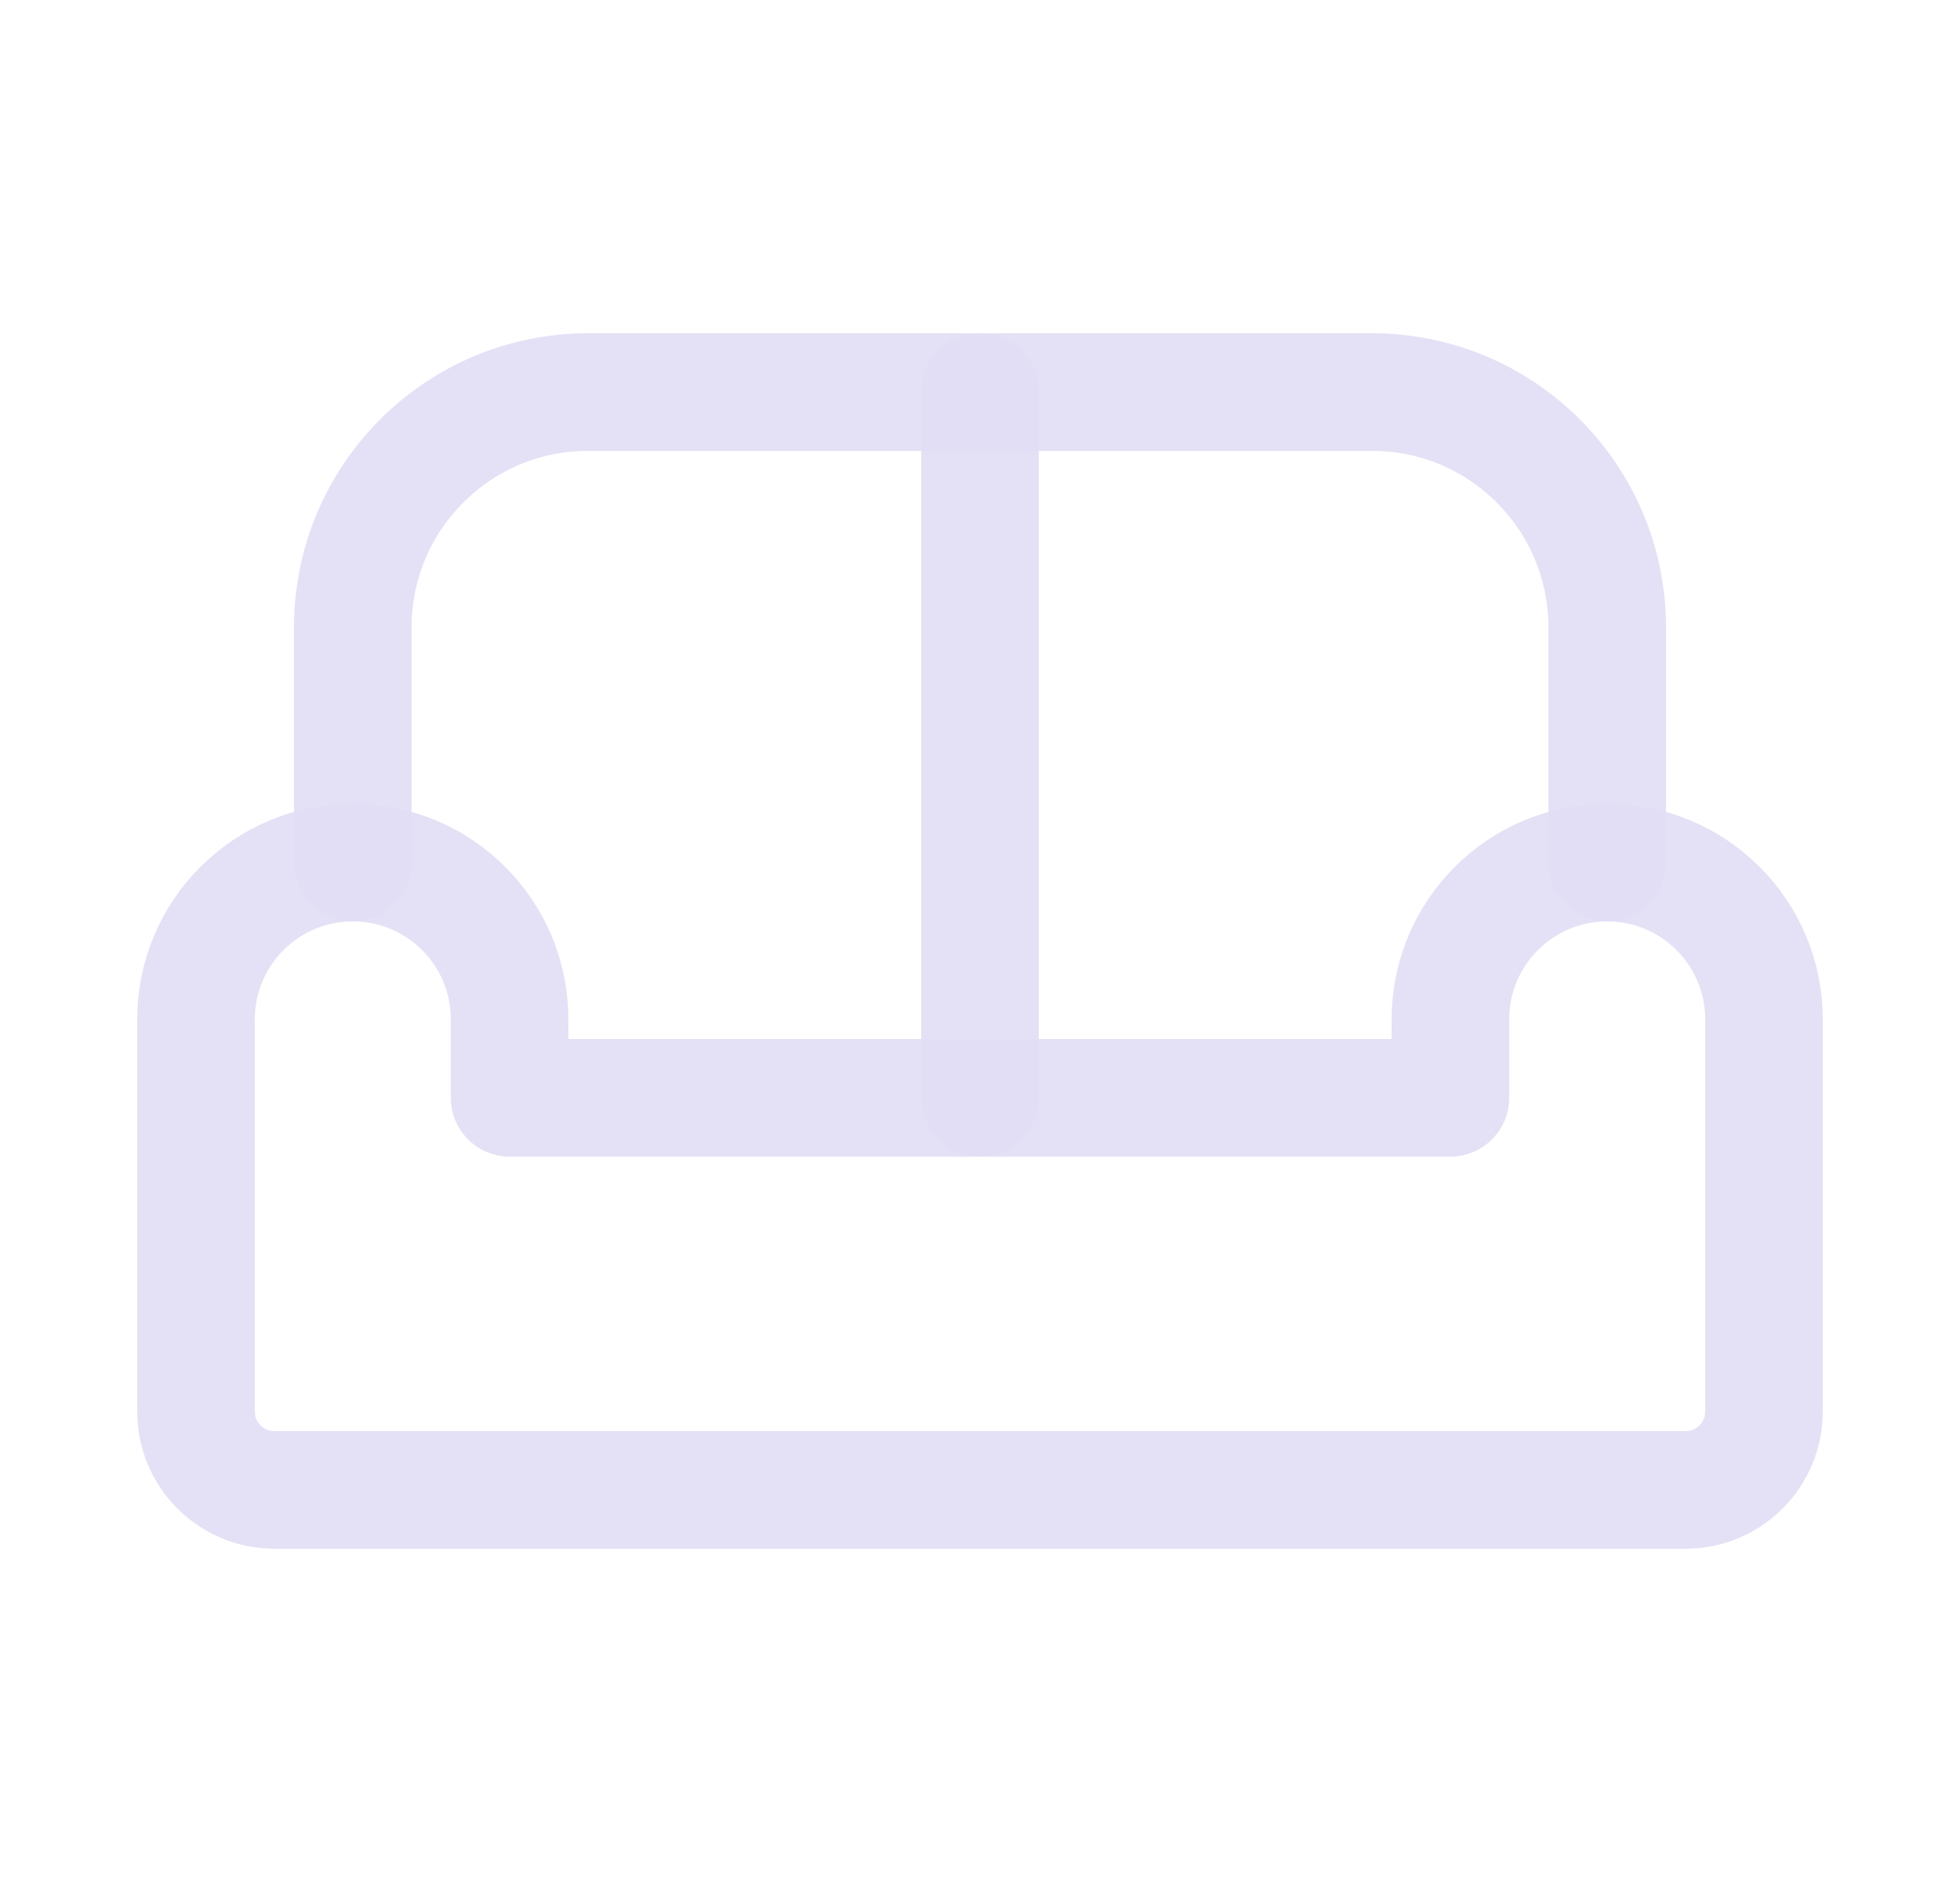 <svg width="25" height="24" viewBox="0 0 25 24" fill="none" xmlns="http://www.w3.org/2000/svg">
<path fill-rule="evenodd" clip-rule="evenodd" d="M4.5 11C5.605 11 6.5 11.895 6.5 13V14H18.5V13C18.5 11.895 19.395 11 20.5 11C21.605 11 22.5 11.895 22.5 13V18C22.5 18.552 22.052 19 21.5 19H3.5C2.948 19 2.5 18.552 2.5 18V13C2.5 11.895 3.395 11 4.5 11Z" stroke="#E1DEF5" stroke-opacity="0.9" stroke-width="1.5" stroke-linecap="round" stroke-linejoin="round"/>
<path d="M4.5 11V8C4.5 6.343 5.843 5 7.5 5H17.5C19.157 5 20.5 6.343 20.5 8V11" stroke="#E1DEF5" stroke-opacity="0.9" stroke-width="1.5" stroke-linecap="round" stroke-linejoin="round"/>
<path d="M12.5 5V14" stroke="#E1DEF5" stroke-opacity="0.9" stroke-width="1.5" stroke-linecap="round" stroke-linejoin="round"/>
</svg>
